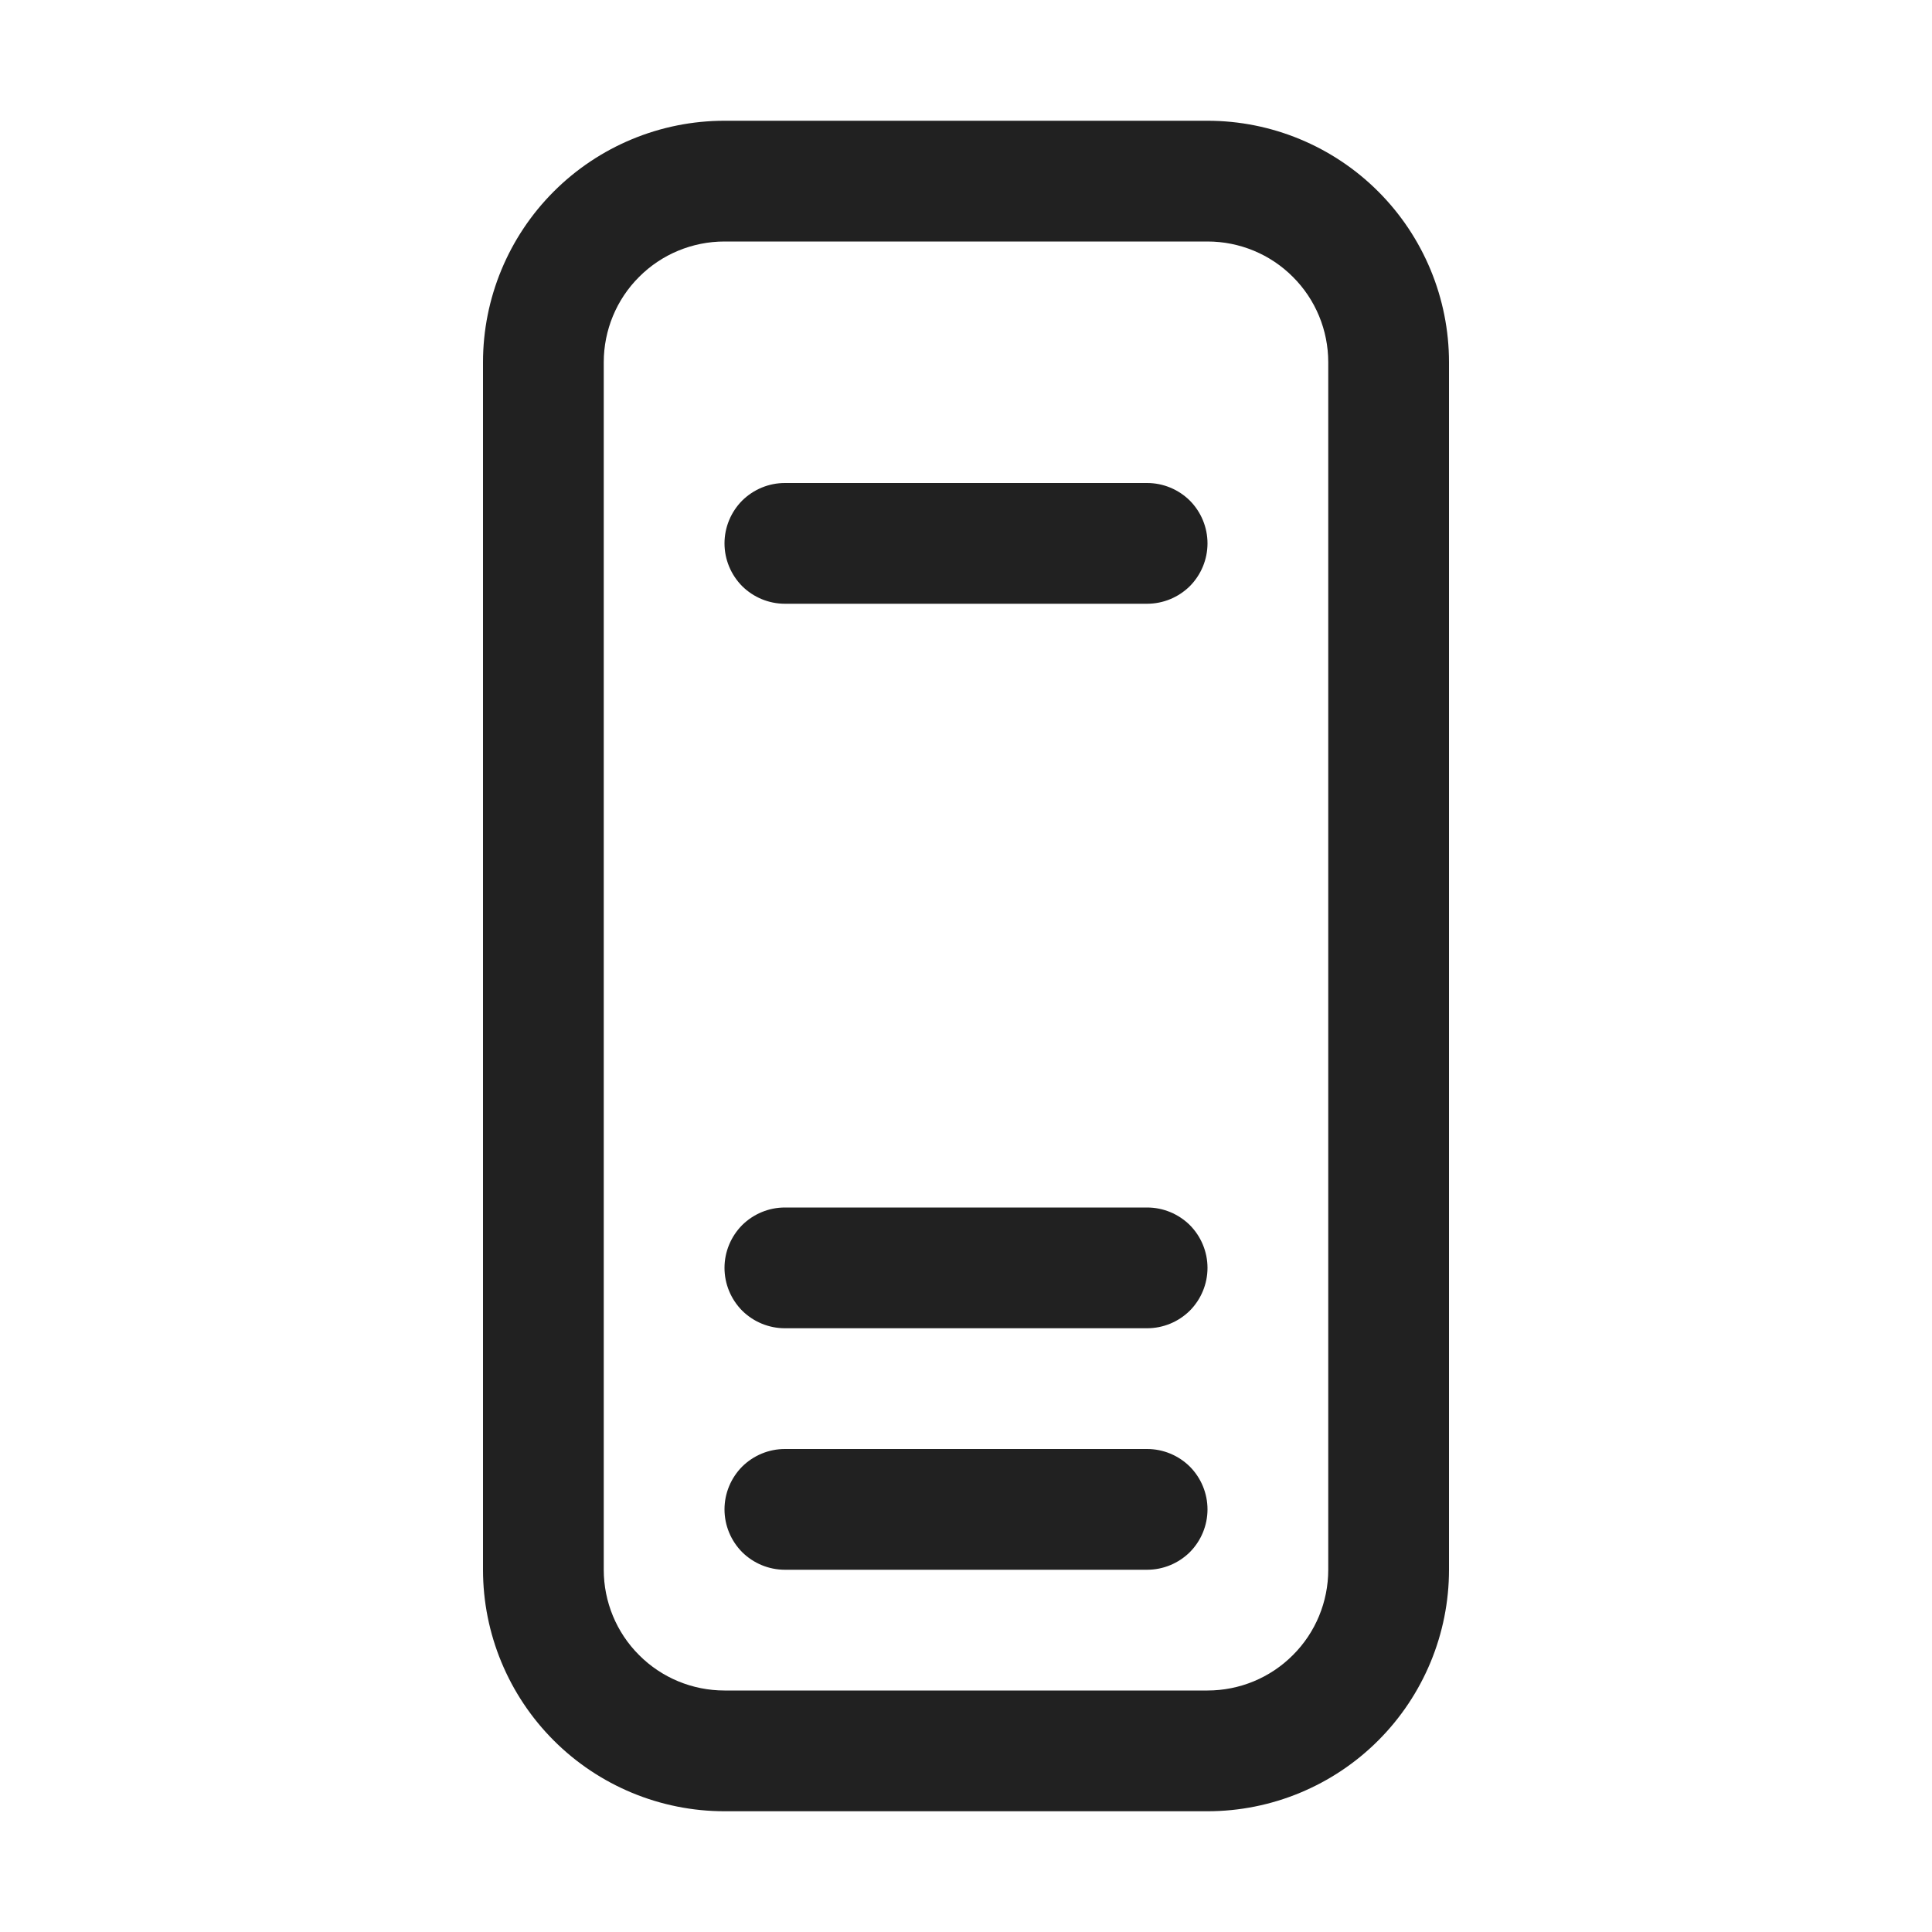 <svg width="16" height="16" viewBox="0 0 16 16" fill="none" xmlns="http://www.w3.org/2000/svg">
<path d="M6.5 5H9.5C9.633 5 9.76 4.947 9.854 4.854C9.947 4.76 10 4.633 10 4.5C10 4.367 9.947 4.24 9.854 4.146C9.76 4.053 9.633 4 9.5 4H6.5C6.367 4 6.24 4.053 6.146 4.146C6.053 4.24 6 4.367 6 4.5C6 4.633 6.053 4.76 6.146 4.854C6.24 4.947 6.367 5 6.5 5ZM9.5 11H6.5C6.367 11 6.24 10.947 6.146 10.854C6.053 10.76 6 10.633 6 10.5C6 10.367 6.053 10.24 6.146 10.146C6.24 10.053 6.367 10 6.5 10H9.5C9.633 10 9.76 10.053 9.854 10.146C9.947 10.24 10 10.367 10 10.5C10 10.633 9.947 10.76 9.854 10.854C9.76 10.947 9.633 11 9.5 11ZM6.5 13H9.5C9.633 13 9.76 12.947 9.854 12.854C9.947 12.76 10 12.633 10 12.5C10 12.367 9.947 12.24 9.854 12.146C9.76 12.053 9.633 12 9.5 12H6.5C6.367 12 6.24 12.053 6.146 12.146C6.053 12.24 6 12.367 6 12.5C6 12.633 6.053 12.76 6.146 12.854C6.24 12.947 6.367 13 6.5 13ZM6 15H10C10.53 15 11.039 14.789 11.414 14.414C11.789 14.039 12 13.53 12 13V3C12 2.47 11.789 1.961 11.414 1.586C11.039 1.211 10.53 1 10 1H6C5.47 1 4.961 1.211 4.586 1.586C4.211 1.961 4 2.47 4 3V13C4 13.53 4.211 14.039 4.586 14.414C4.961 14.789 5.47 15 6 15ZM5.293 2.293C5.48 2.105 5.735 2 6 2H10C10.265 2 10.52 2.105 10.707 2.293C10.895 2.48 11 2.735 11 3V13C11 13.265 10.895 13.52 10.707 13.707C10.52 13.895 10.265 14 10 14H6C5.735 14 5.48 13.895 5.293 13.707C5.105 13.52 5 13.265 5 13V3C5 2.735 5.105 2.48 5.293 2.293Z" fill="#212121"/>
</svg>
